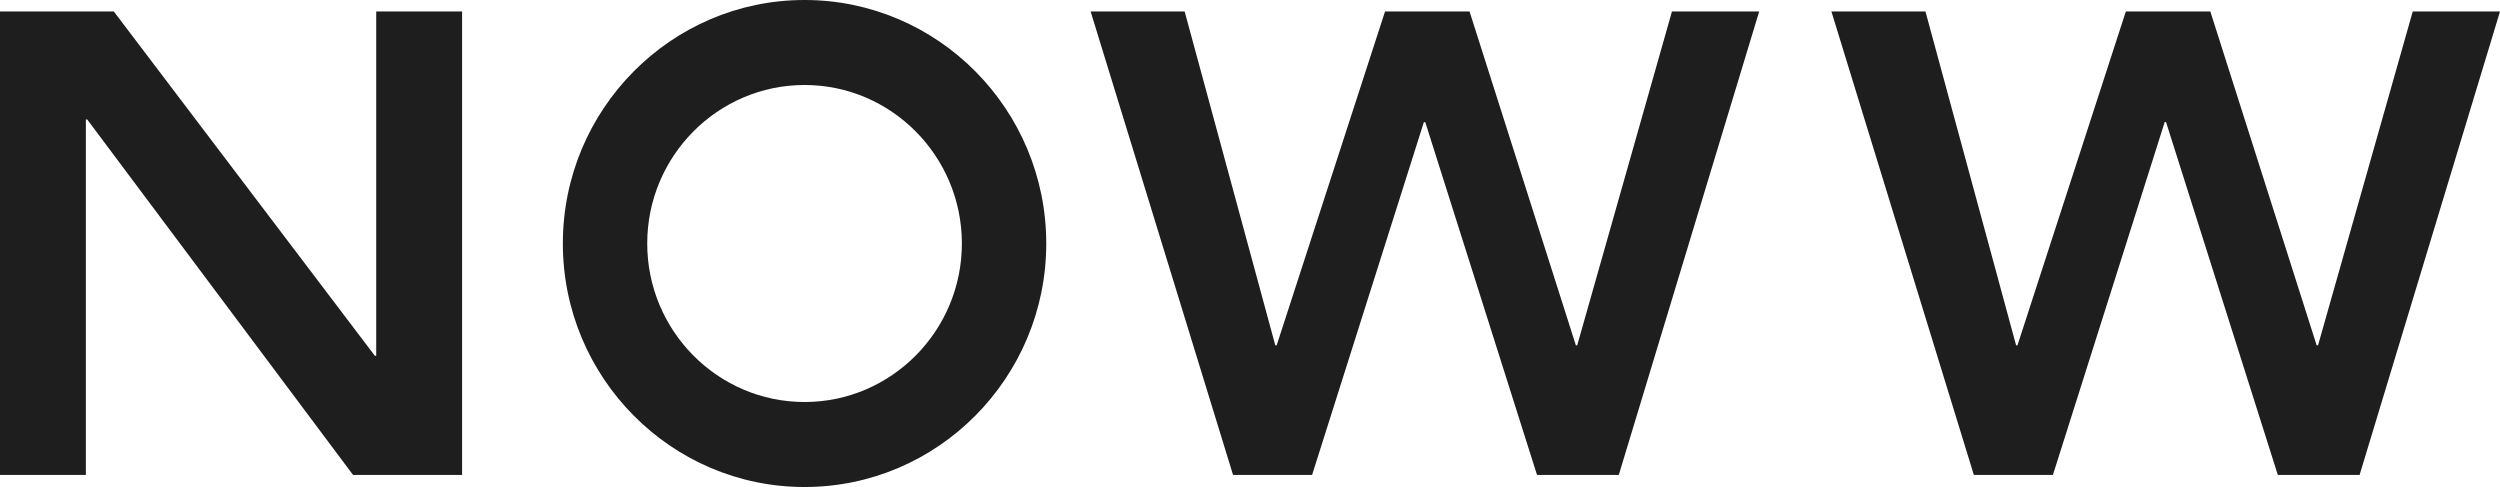 <svg width="231" height="45" viewBox="0 0 231 45" fill="none" xmlns="http://www.w3.org/2000/svg">
<path d="M34.762 1.061H42.696V43.882H32.62L8.06 11.04H7.934V43.882H0V1.061H10.517L34.636 32.874H34.762V1.061ZM145.734 31.907H145.61L135.786 1.061H127.977L117.964 31.907H117.837L109.462 1.061H100.773L113.933 43.882H121.238L131.566 11.283H131.693L142.02 43.882H149.576L162.548 1.061H154.489L145.734 31.907ZM222.938 1.061L214.186 31.907H214.059L204.235 1.061H196.427L186.414 31.907H186.288L177.912 1.061H169.222L182.383 43.882H189.69L200.018 11.282H200.142L210.471 43.882H218.027L231 1.061H222.938ZM96.674 22.5C96.674 34.908 86.656 45 74.341 45C62.026 45 52.007 34.908 52.007 22.5C52.007 10.093 62.026 0 74.341 0C86.655 0 96.674 10.093 96.674 22.5ZM88.877 22.5C88.877 14.425 82.356 7.854 74.341 7.854C66.325 7.854 59.804 14.425 59.804 22.5C59.804 30.574 66.325 37.145 74.341 37.145C82.356 37.145 88.877 30.574 88.877 22.5Z" fill="#1E1E1E"/>
</svg>
